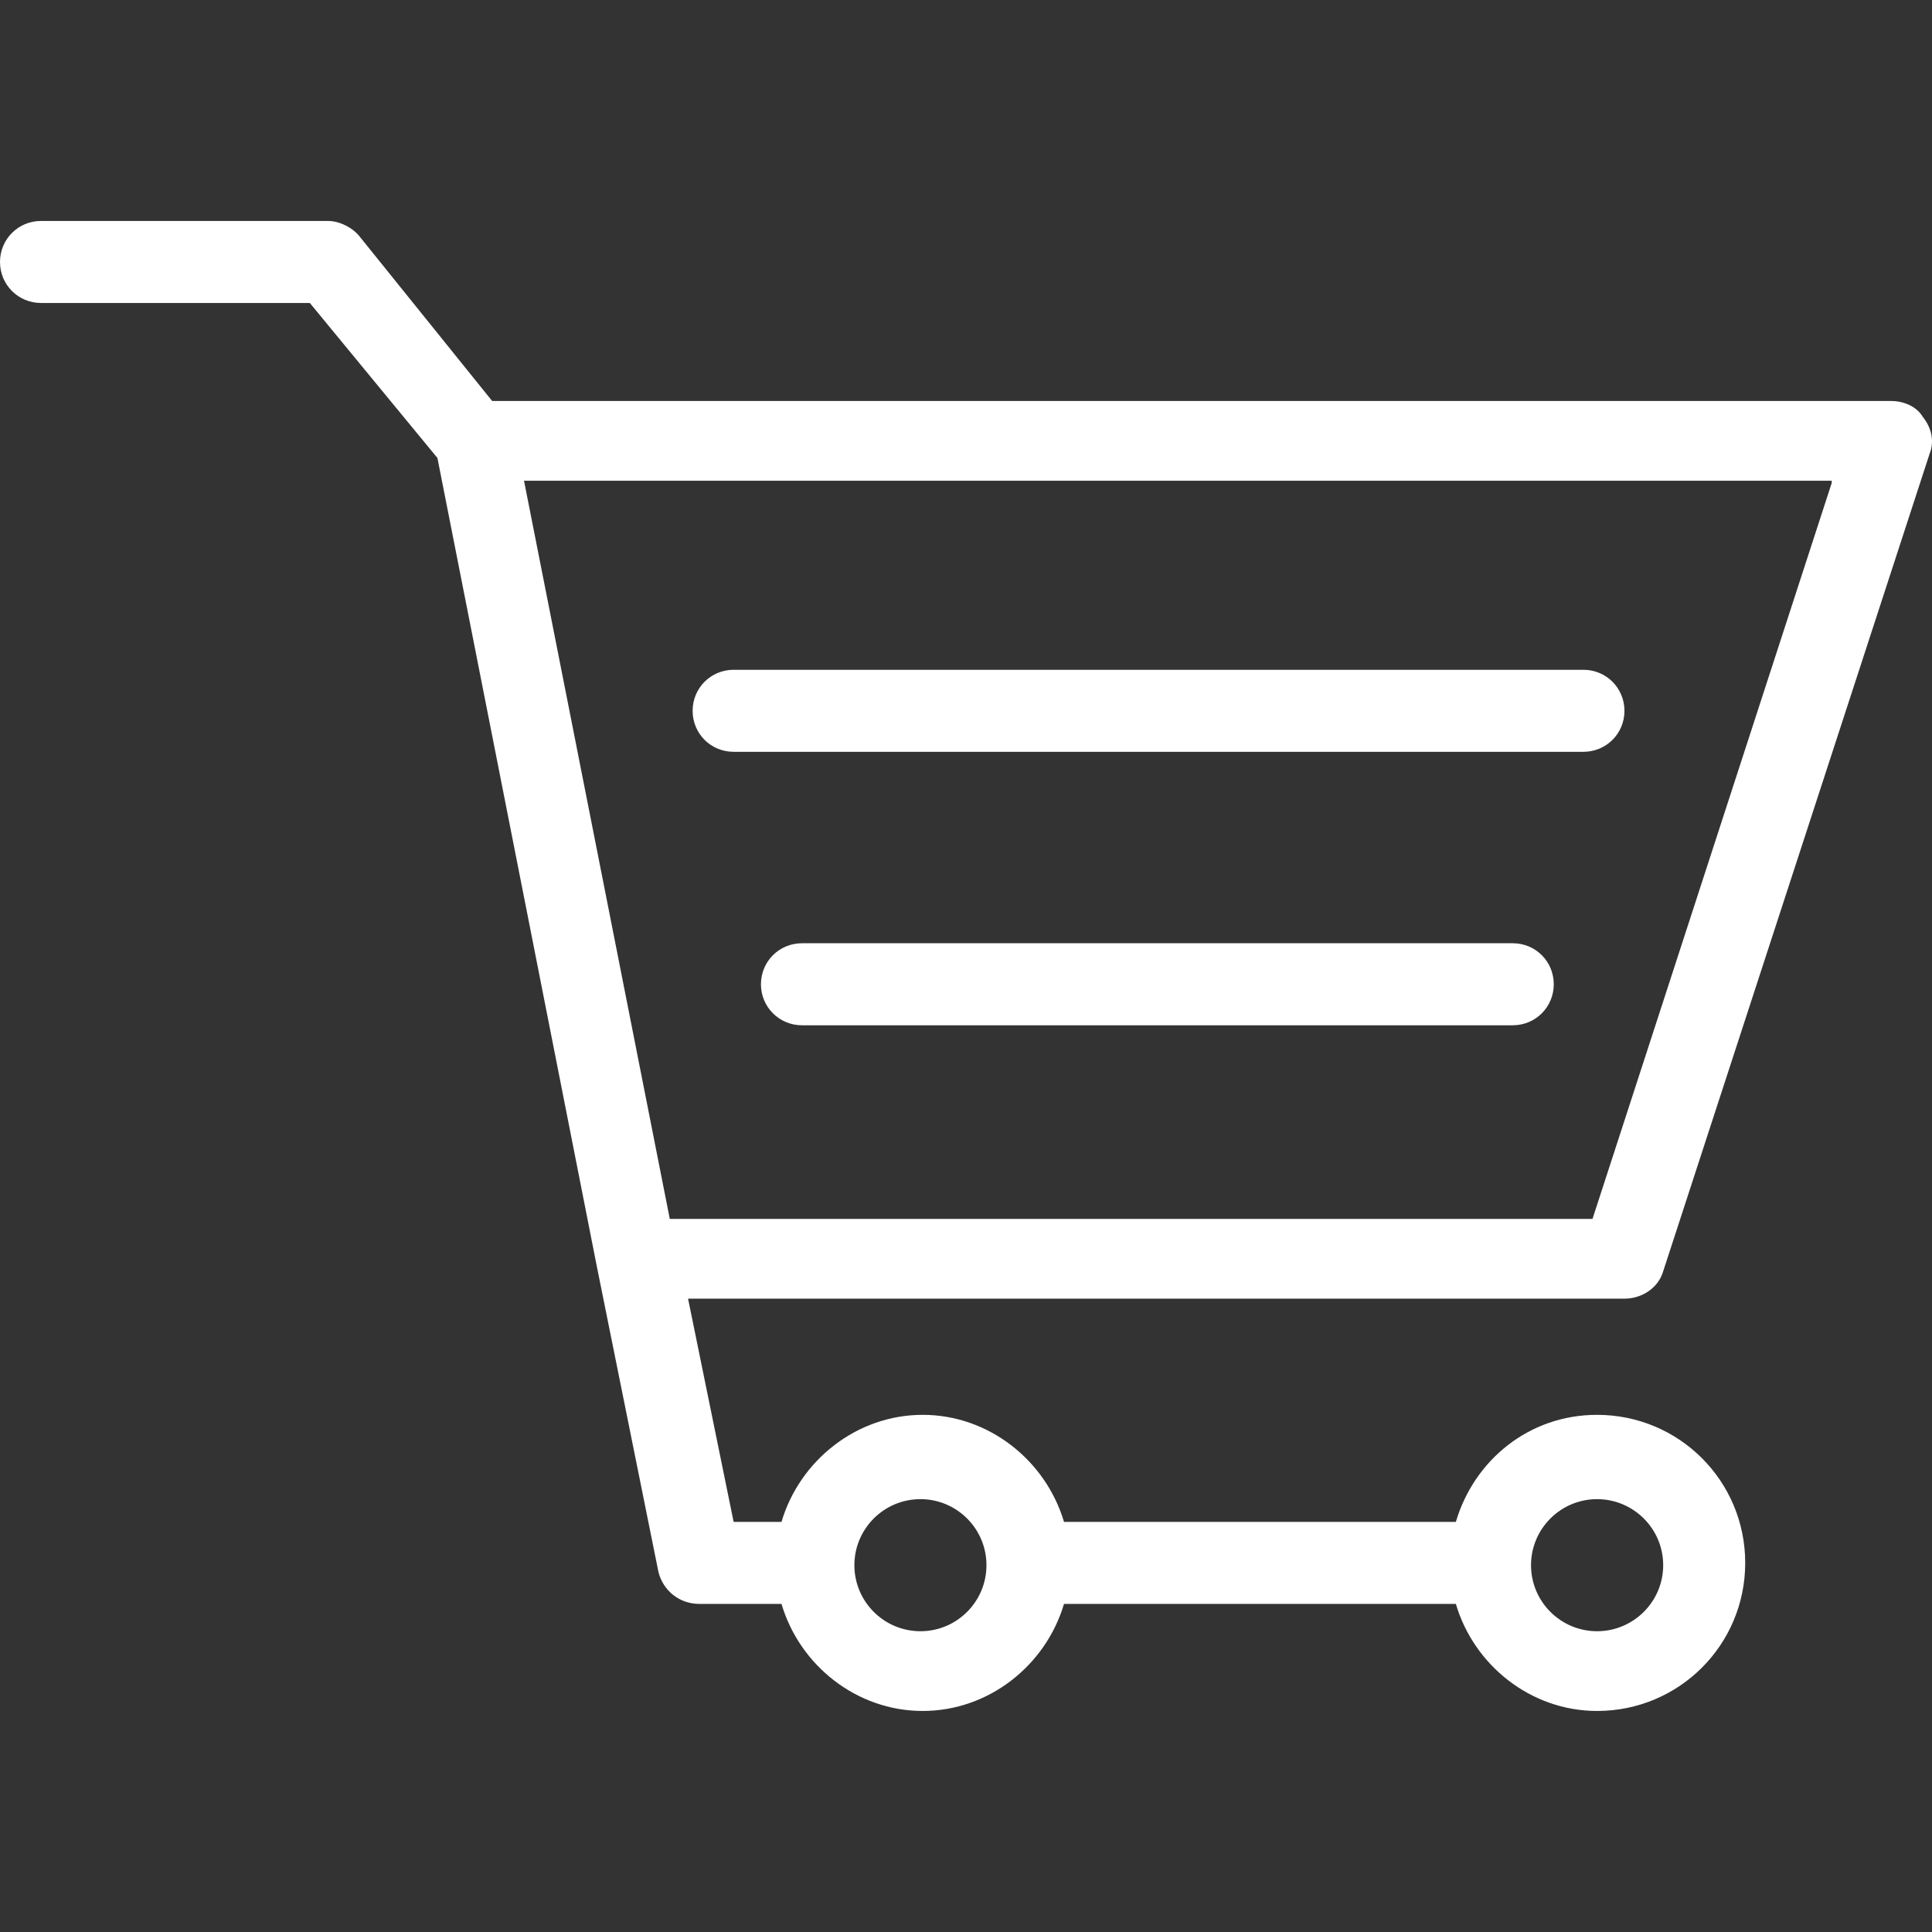 <svg width="22" height="22" viewBox="0 0 22 22" fill="none" xmlns="http://www.w3.org/2000/svg">
<rect x="0" y="0" width="22" height="22" fill="#333333" stroke="none"/>
<path d="M18.939 14.476L21.974 5.163C22.026 5.033 22 4.877 21.896 4.748C21.818 4.618 21.663 4.566 21.533 4.566H5.604L4.099 2.698C4.021 2.594 3.866 2.516 3.736 2.516H0.467C0.208 2.516 0 2.724 0 2.983C0 3.243 0.208 3.45 0.467 3.45H3.528L4.981 5.215L6.797 14.425L7.498 17.901C7.55 18.108 7.731 18.264 7.965 18.264H8.899C9.106 18.965 9.755 19.483 10.507 19.483C11.259 19.483 11.908 18.965 12.116 18.264H16.578C16.785 18.965 17.434 19.483 18.186 19.483C19.12 19.483 19.873 18.731 19.873 17.797C19.873 16.863 19.12 16.111 18.186 16.111C17.408 16.111 16.785 16.63 16.578 17.33H12.116C11.908 16.63 11.259 16.111 10.507 16.111C9.755 16.111 9.106 16.63 8.899 17.33H8.354L7.835 14.788H18.498C18.705 14.788 18.887 14.658 18.939 14.476ZM18.186 17.071C18.601 17.071 18.939 17.408 18.939 17.823C18.939 18.238 18.601 18.575 18.186 18.575C17.771 18.575 17.434 18.238 17.434 17.823C17.434 17.408 17.771 17.071 18.186 17.071ZM10.481 17.071C10.896 17.071 11.233 17.408 11.233 17.823C11.233 18.238 10.896 18.575 10.481 18.575C10.066 18.575 9.729 18.238 9.729 17.823C9.729 17.408 10.066 17.071 10.481 17.071ZM7.627 13.88L5.967 5.474H20.858V5.5L18.134 13.88H7.627Z" fill="white"/>
<path d="M18.031 7.627H8.354C8.094 7.627 7.887 7.835 7.887 8.094C7.887 8.354 8.094 8.561 8.354 8.561H18.031C18.29 8.561 18.498 8.354 18.498 8.094C18.498 7.835 18.29 7.627 18.031 7.627Z" fill="white"/>
<path d="M17.226 10.741H9.132C8.873 10.741 8.665 10.948 8.665 11.208C8.665 11.467 8.873 11.675 9.132 11.675H17.226C17.486 11.675 17.693 11.467 17.693 11.208C17.693 10.948 17.486 10.741 17.226 10.741Z" fill="white"/>
</svg>
